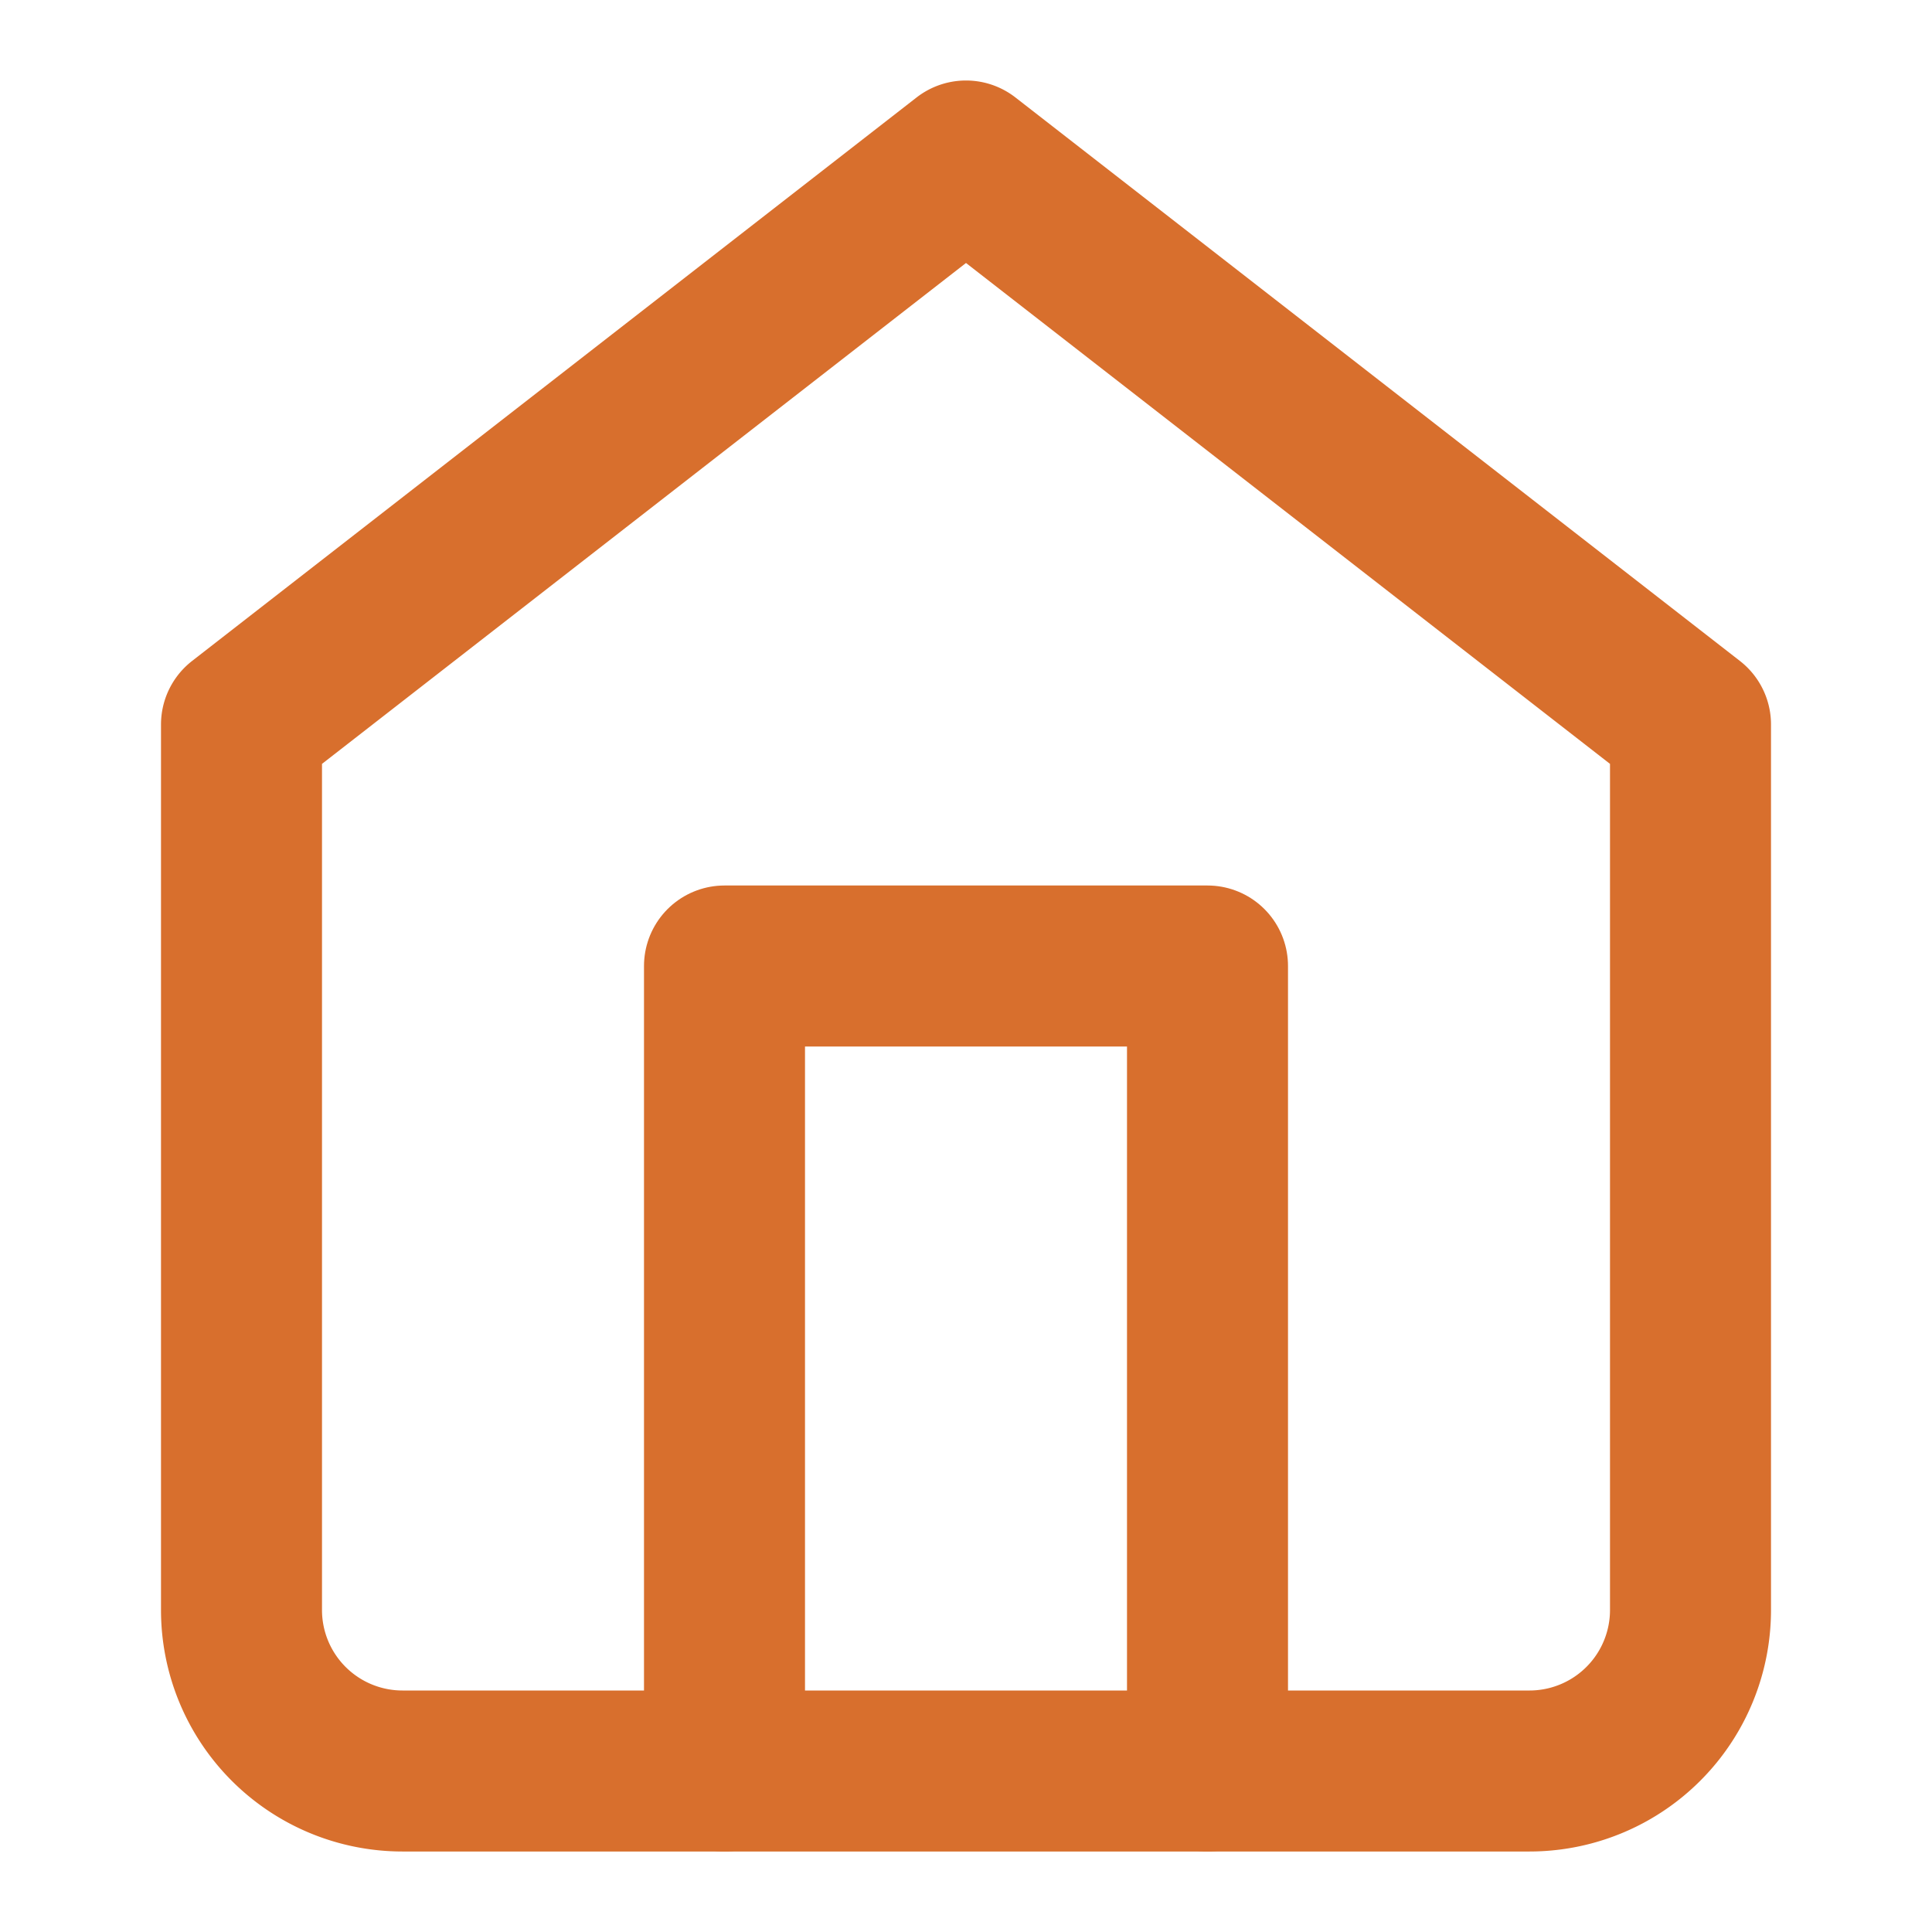 <svg xmlns="http://www.w3.org/2000/svg" width="28" height="28" viewBox="0 0 24 24" fill="none" stroke="#d86f2d" stroke-width="2" stroke-linecap="round" stroke-linejoin="round" class="feather feather-home"><path d="M3 9l9-7 9 7v11a2 2 0 0 1-2 2H5a2 2 0 0 1-2-2z"></path><polyline points="9 22 9 12 15 12 15 22"></polyline></svg>